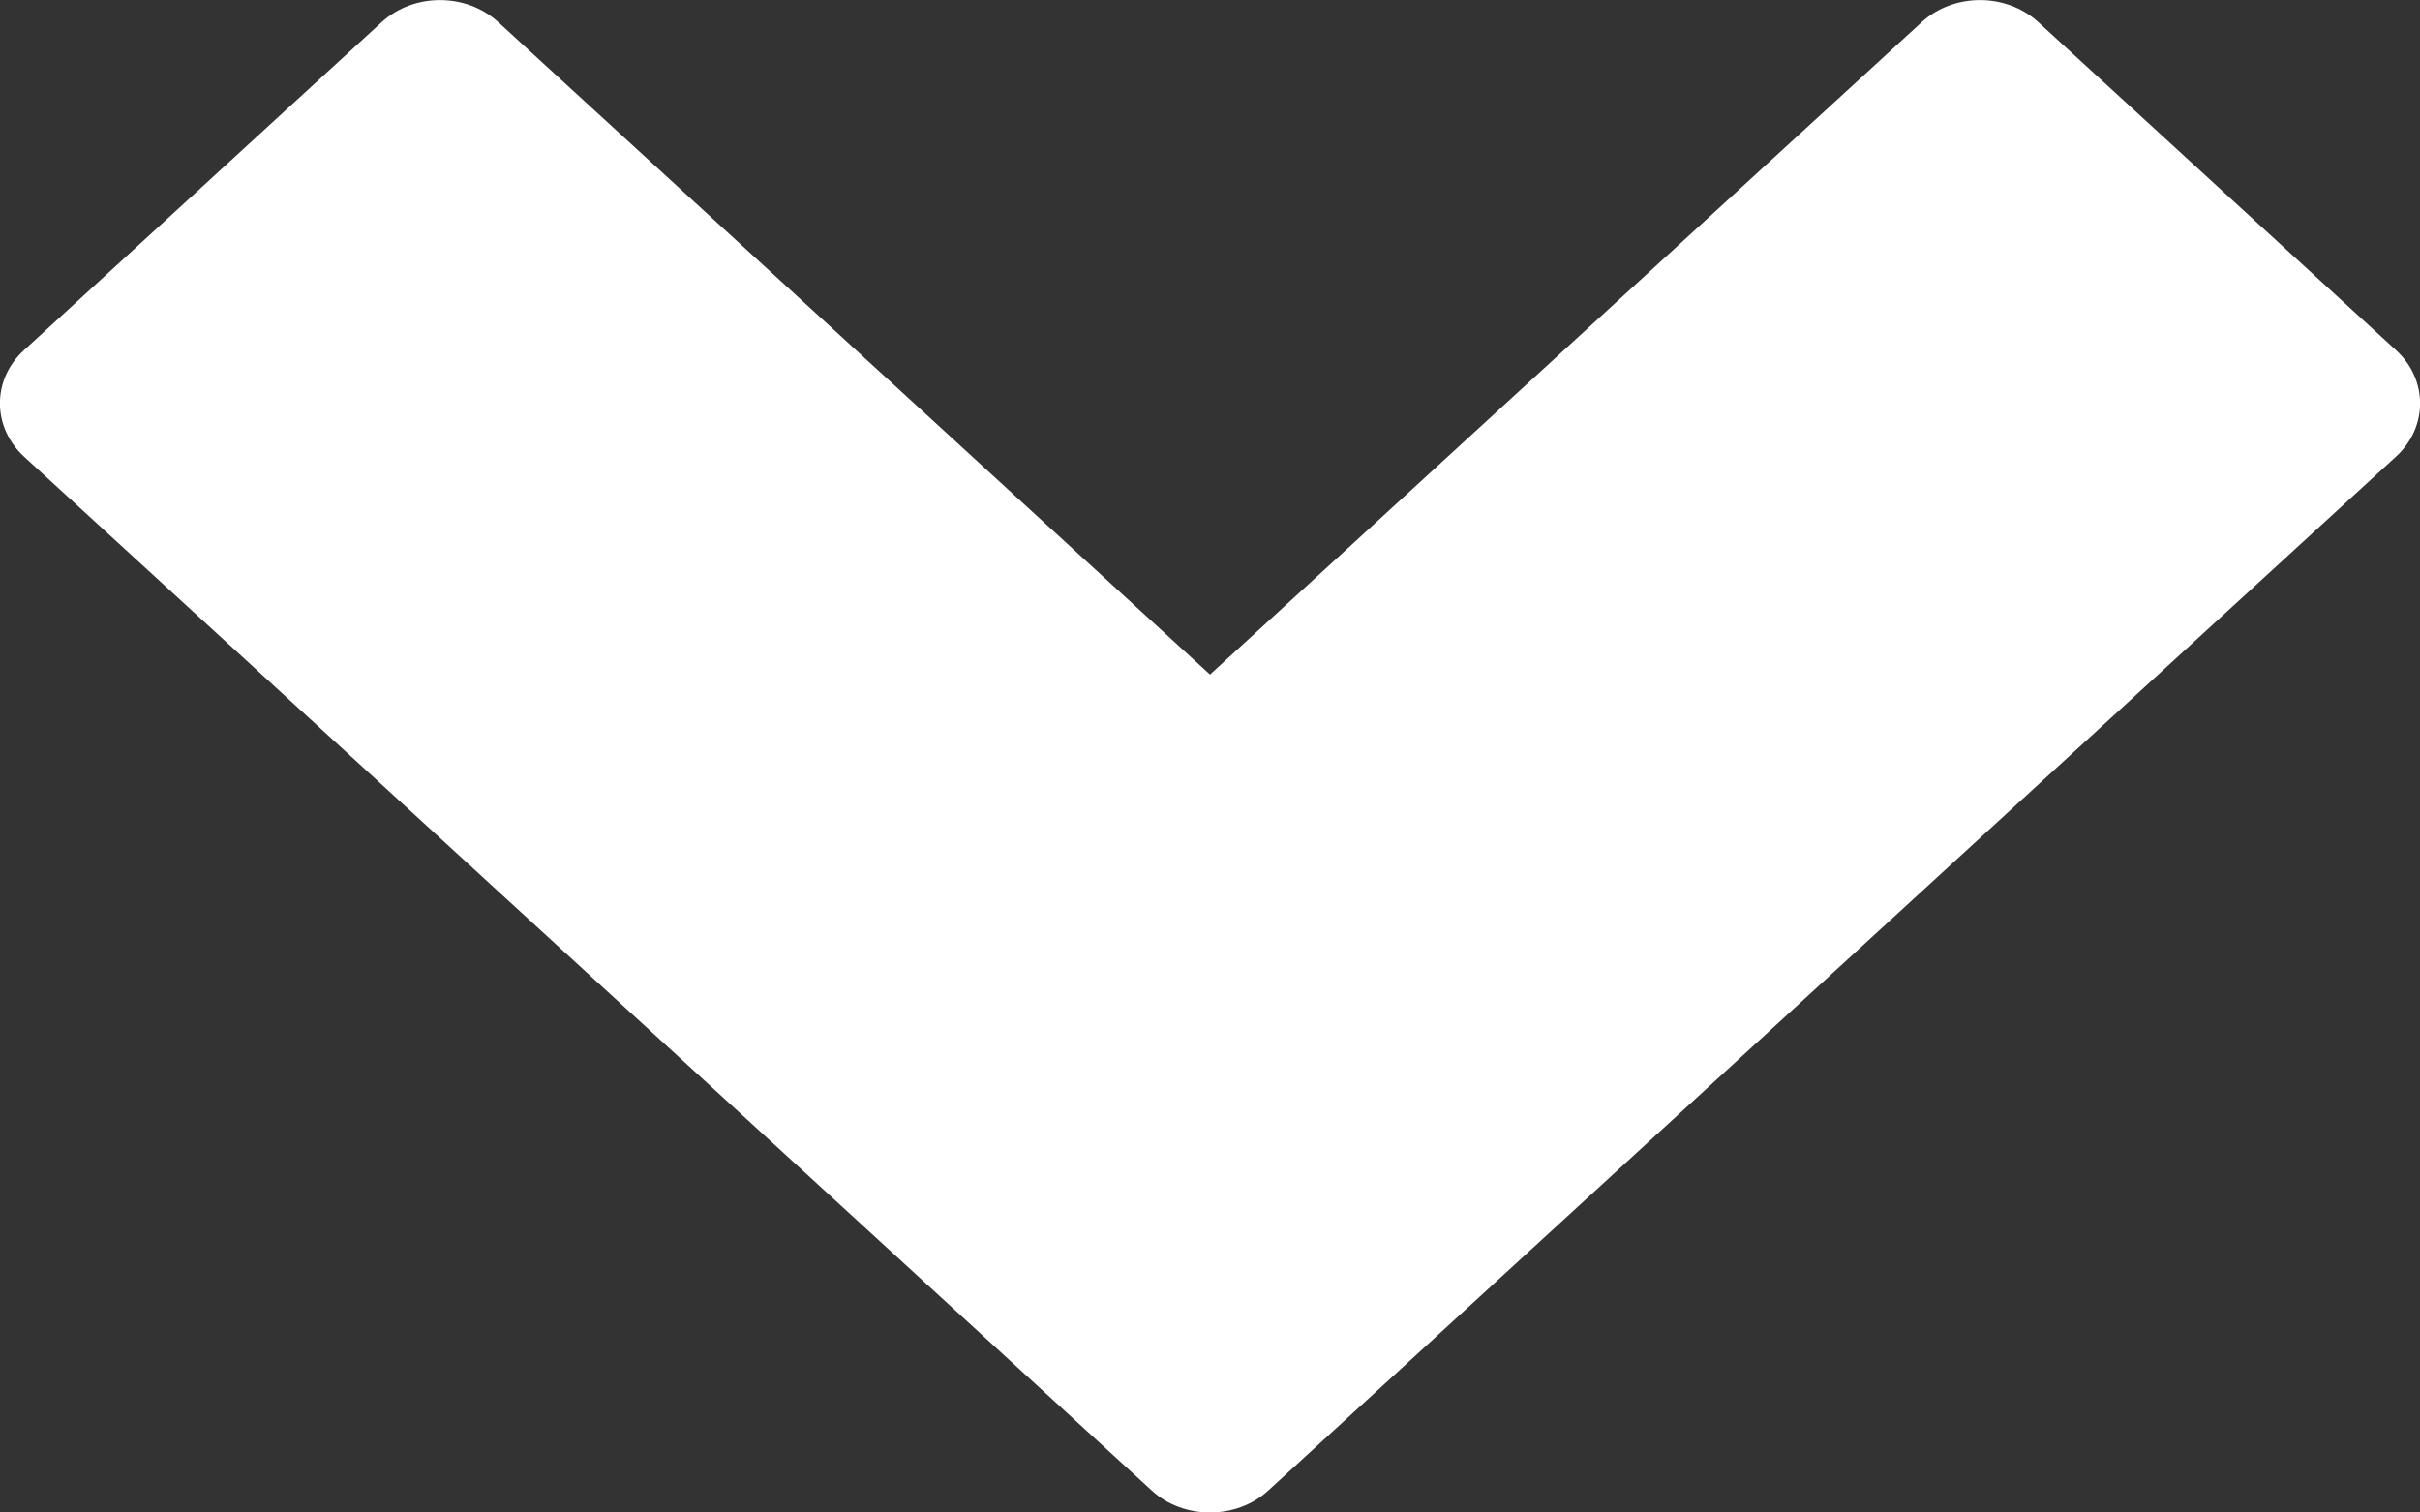 <svg width="8" height="5" viewBox="0 0 8 5" fill="none" xmlns="http://www.w3.org/2000/svg">
<rect x="0" y="0" width="8" height="5" fill="#333333" stroke="none"/>
<path d="M6.738 0.073C6.632 -0.024 6.459 -0.024 6.353 0.073L4 2.23L1.647 0.073C1.541 -0.024 1.368 -0.024 1.262 0.073L0.08 1.157C-0.027 1.254 -0.027 1.412 0.08 1.51L3.807 4.927C3.86 4.976 3.93 5 4 5C4.07 5 4.14 4.976 4.193 4.927L7.92 1.51C8.027 1.413 8.027 1.254 7.92 1.157L6.738 0.073Z" fill="white"/>
</svg>
